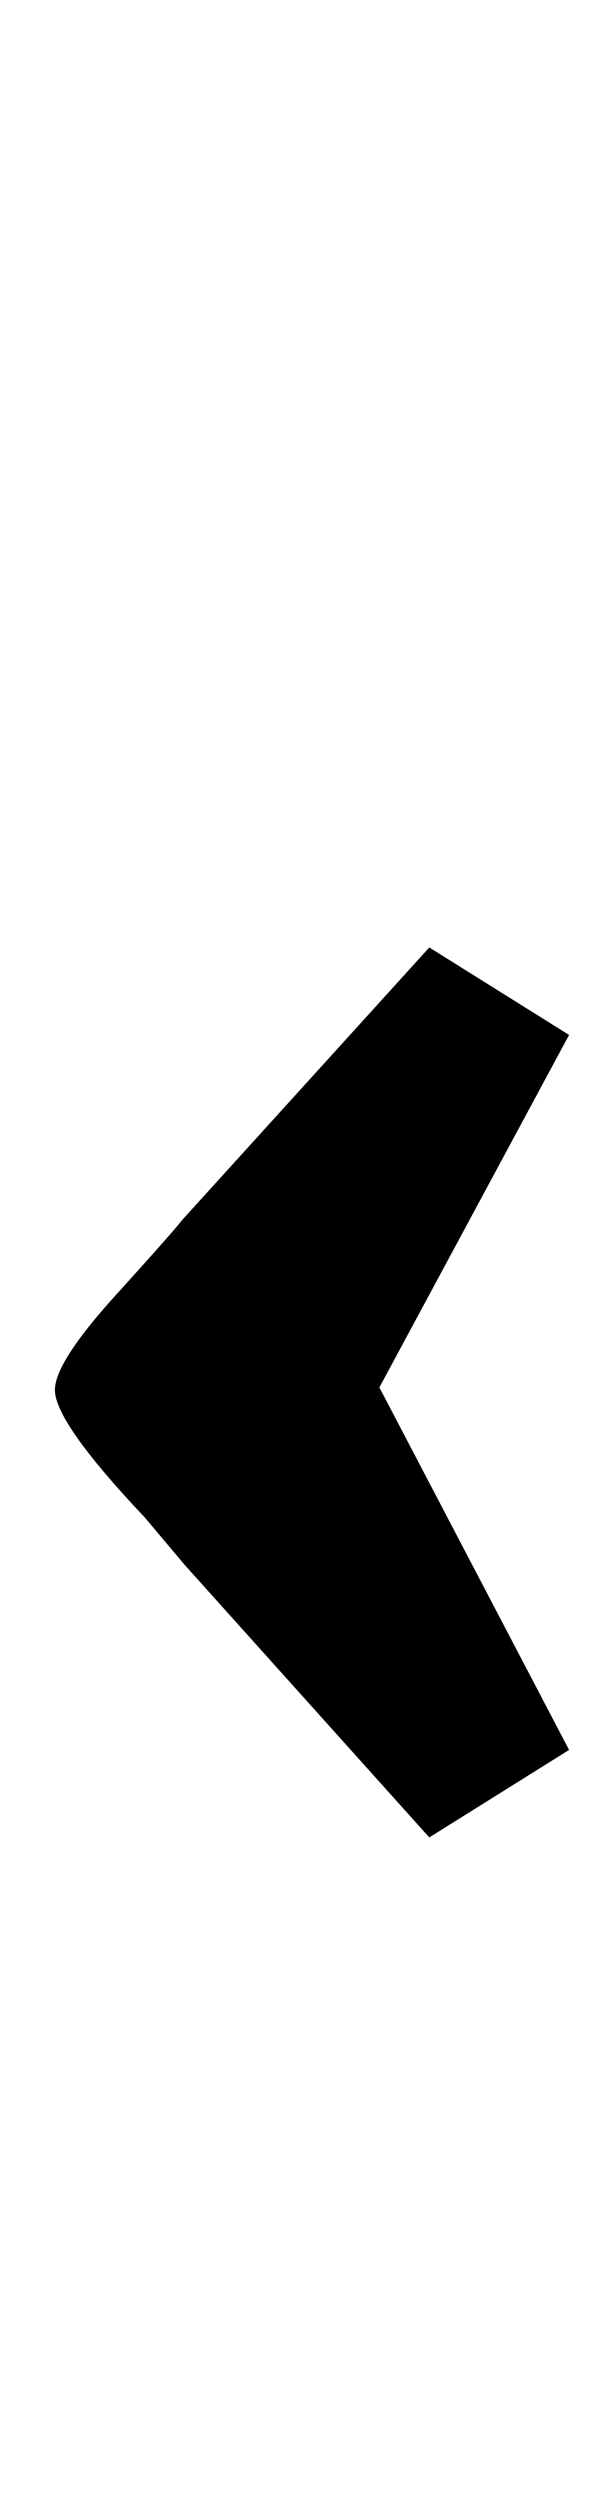 <?xml version="1.0" standalone="no"?>
<!DOCTYPE svg PUBLIC "-//W3C//DTD SVG 1.1//EN" "http://www.w3.org/Graphics/SVG/1.1/DTD/svg11.dtd" >
<svg xmlns="http://www.w3.org/2000/svg" xmlns:xlink="http://www.w3.org/1999/xlink" version="1.1" viewBox="-10 0 246 1000">
  <g transform="matrix(1 0 0 -1 0 800)">
   <path fill="currentColor"
d="M48 193q-36 38 -36 51q0 11 24 37.5t27 30.5l99 109l56 -35l-76 -141l76 -145l-56 -35l-98 109z" />
  </g>

</svg>
